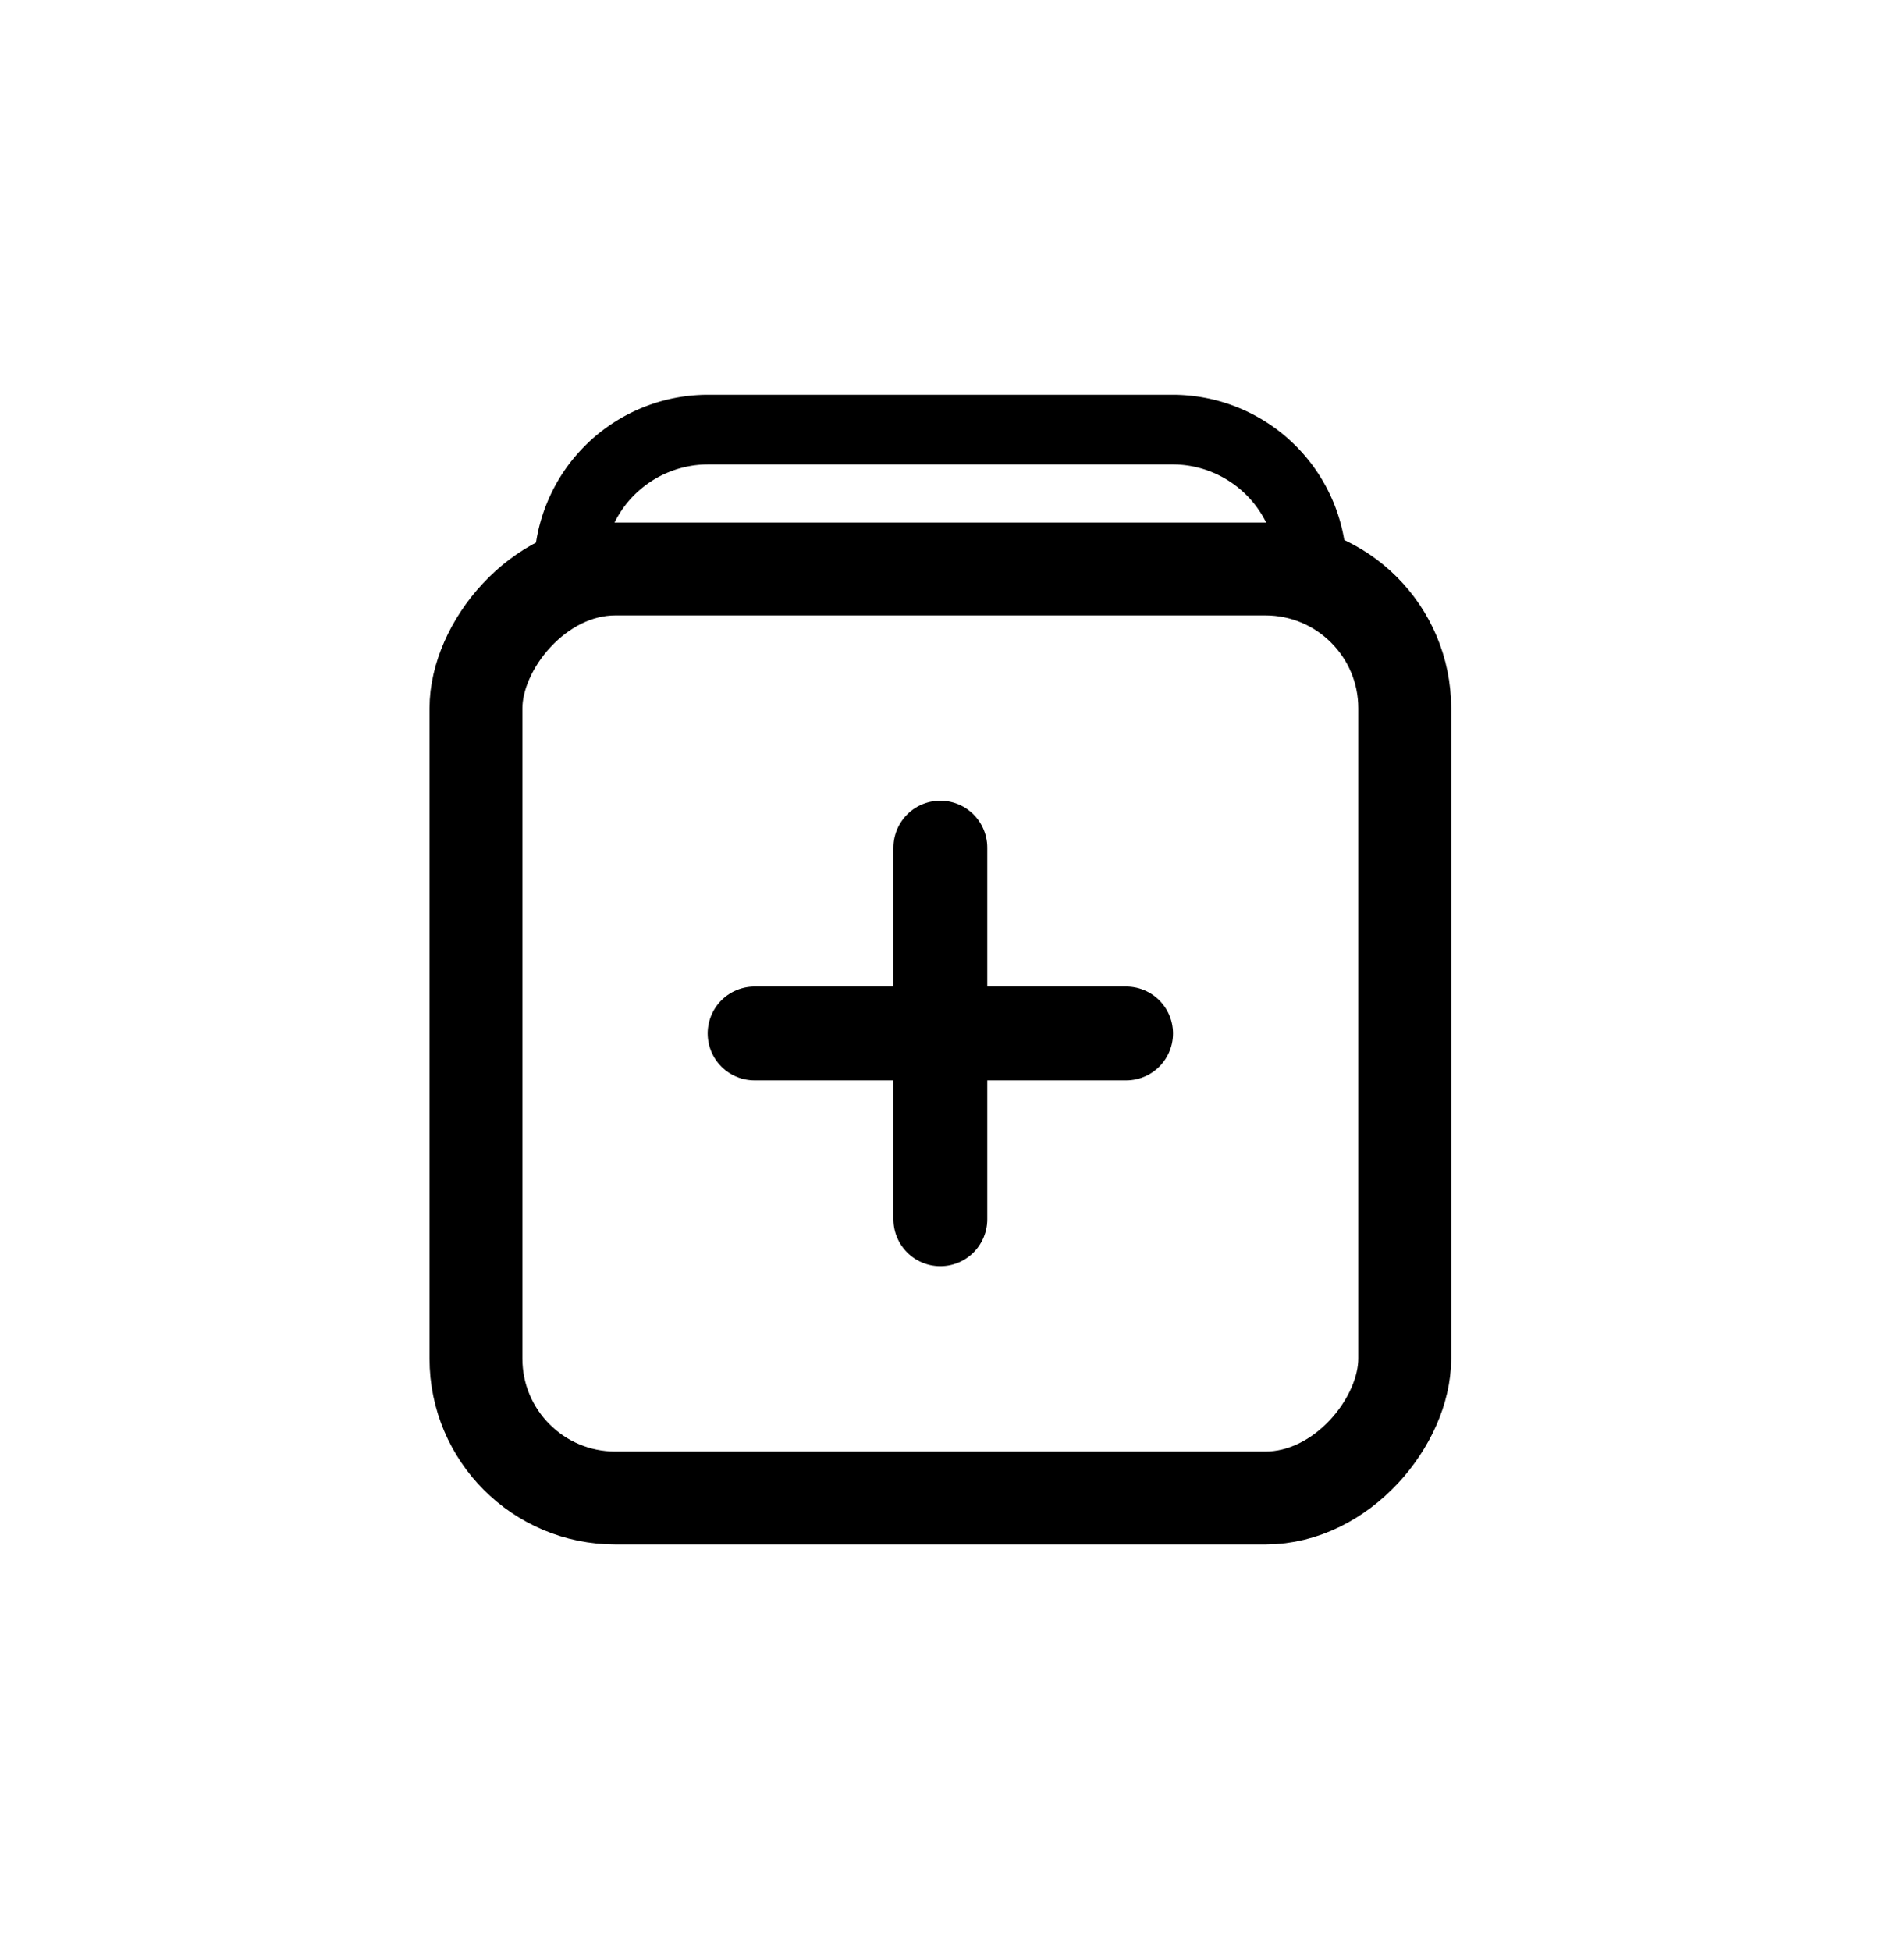 <svg xmlns="http://www.w3.org/2000/svg" width="41" height="42" fill="none" viewBox="0 0 41 42">
  <rect width="20" height="20" stroke="stroke-current" stroke-linejoin="round" stroke-width="2" rx="3" transform="matrix(1 0 0 -1 10.249 32.248)"/>
  <path stroke="stroke-current" stroke-linejoin="round" stroke-width="1.5" d="M12.249 12.248h16a3 3 0 0 0-3-3h-10a3 3 0 0 0-3 3Z"/>
  <path stroke="stroke-current" stroke-linecap="round" stroke-linejoin="round" stroke-width="2.021" d="M16.249 22.248h4m4 0h-4m0 0v-4m0 4v4"/>
</svg>
